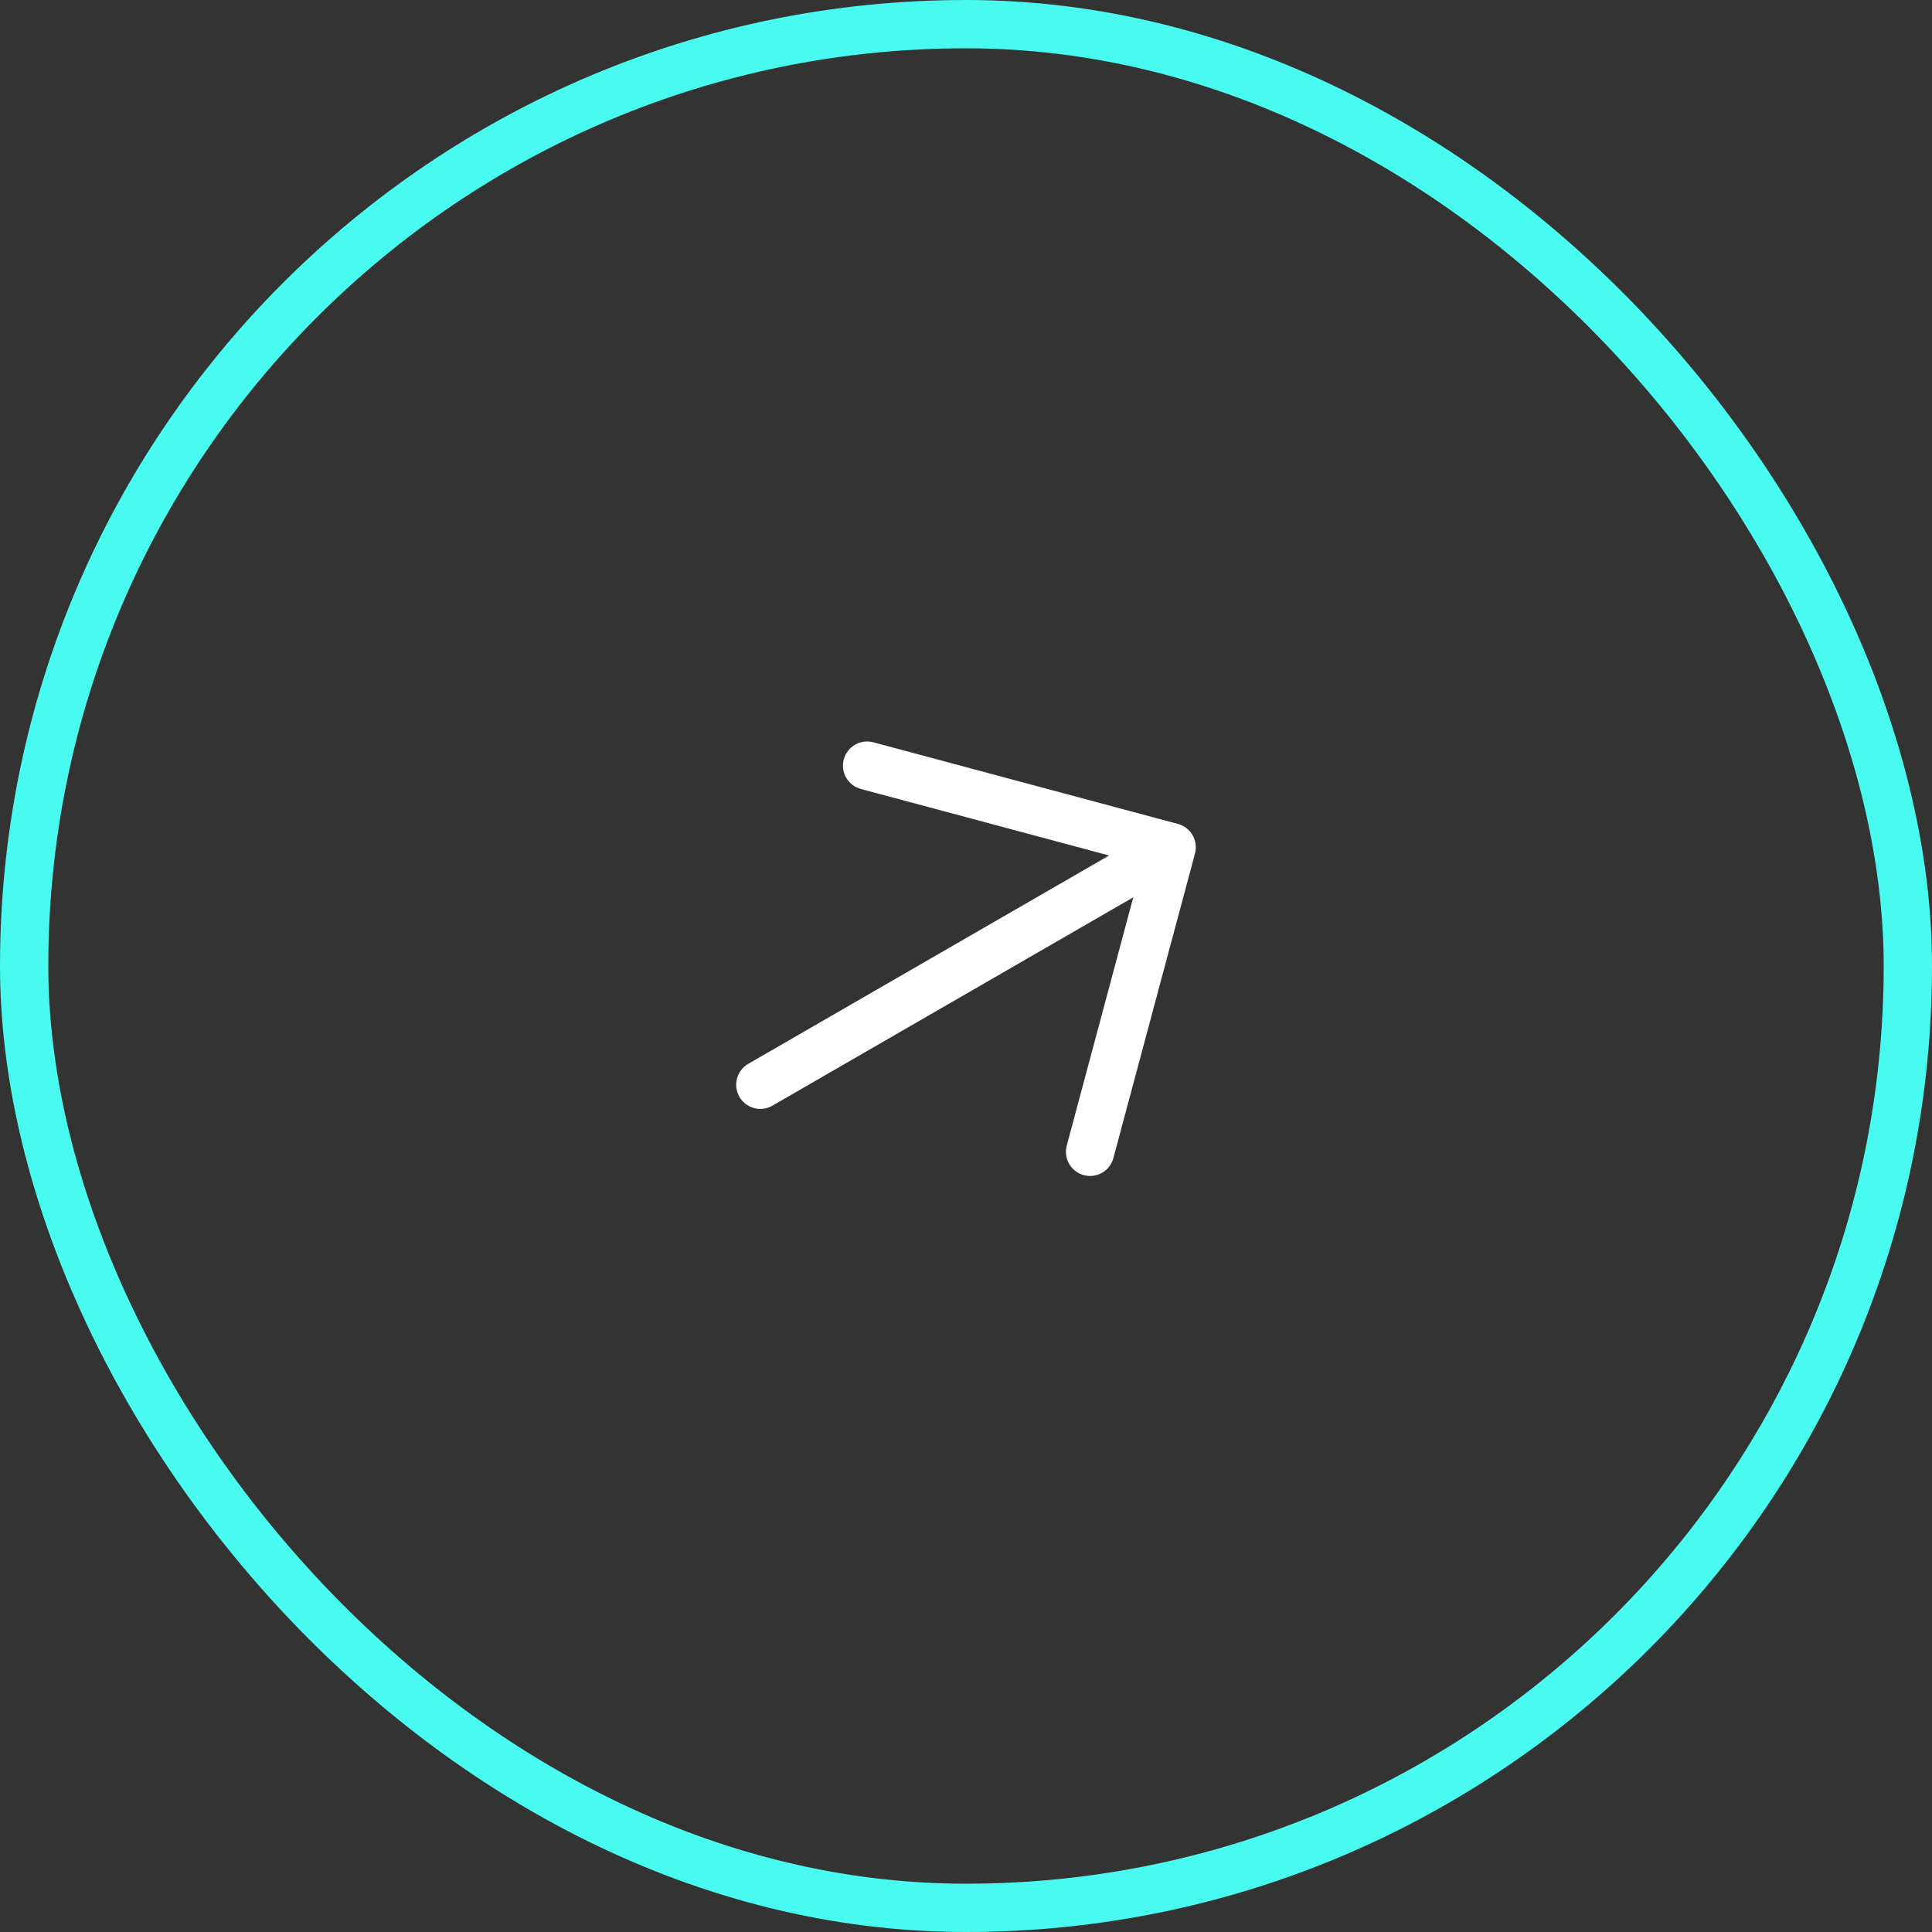 <svg width="60" height="60" viewBox="0 0 60 60" fill="none" xmlns="http://www.w3.org/2000/svg">
<rect x="0" y="0" width="60" height="60" fill="#333333" stroke="none"/>
<rect x="0.75" y="0.75" width="58.5" height="58.5" rx="29.25" stroke="#49FAF0" stroke-width="1.5"/>
<path fill-rule="evenodd" clip-rule="evenodd" d="M26.204 23.584C26.312 23.184 26.723 22.946 27.123 23.053L36.581 25.588C36.774 25.639 36.937 25.765 37.037 25.937C37.136 26.11 37.163 26.314 37.112 26.506L34.577 35.965C34.47 36.365 34.059 36.603 33.659 36.495C33.259 36.388 33.021 35.977 33.129 35.577L35.469 26.843L26.735 24.502C26.335 24.395 26.097 23.984 26.204 23.584Z" fill="#fff"/>
<path fill-rule="evenodd" clip-rule="evenodd" d="M22.963 34.063C22.756 33.704 22.879 33.246 23.237 33.039L35.491 25.964C35.85 25.757 36.309 25.88 36.516 26.238C36.723 26.597 36.6 27.056 36.241 27.263L23.987 34.338C23.629 34.545 23.17 34.422 22.963 34.063Z" fill="#fff"/>
</svg>
